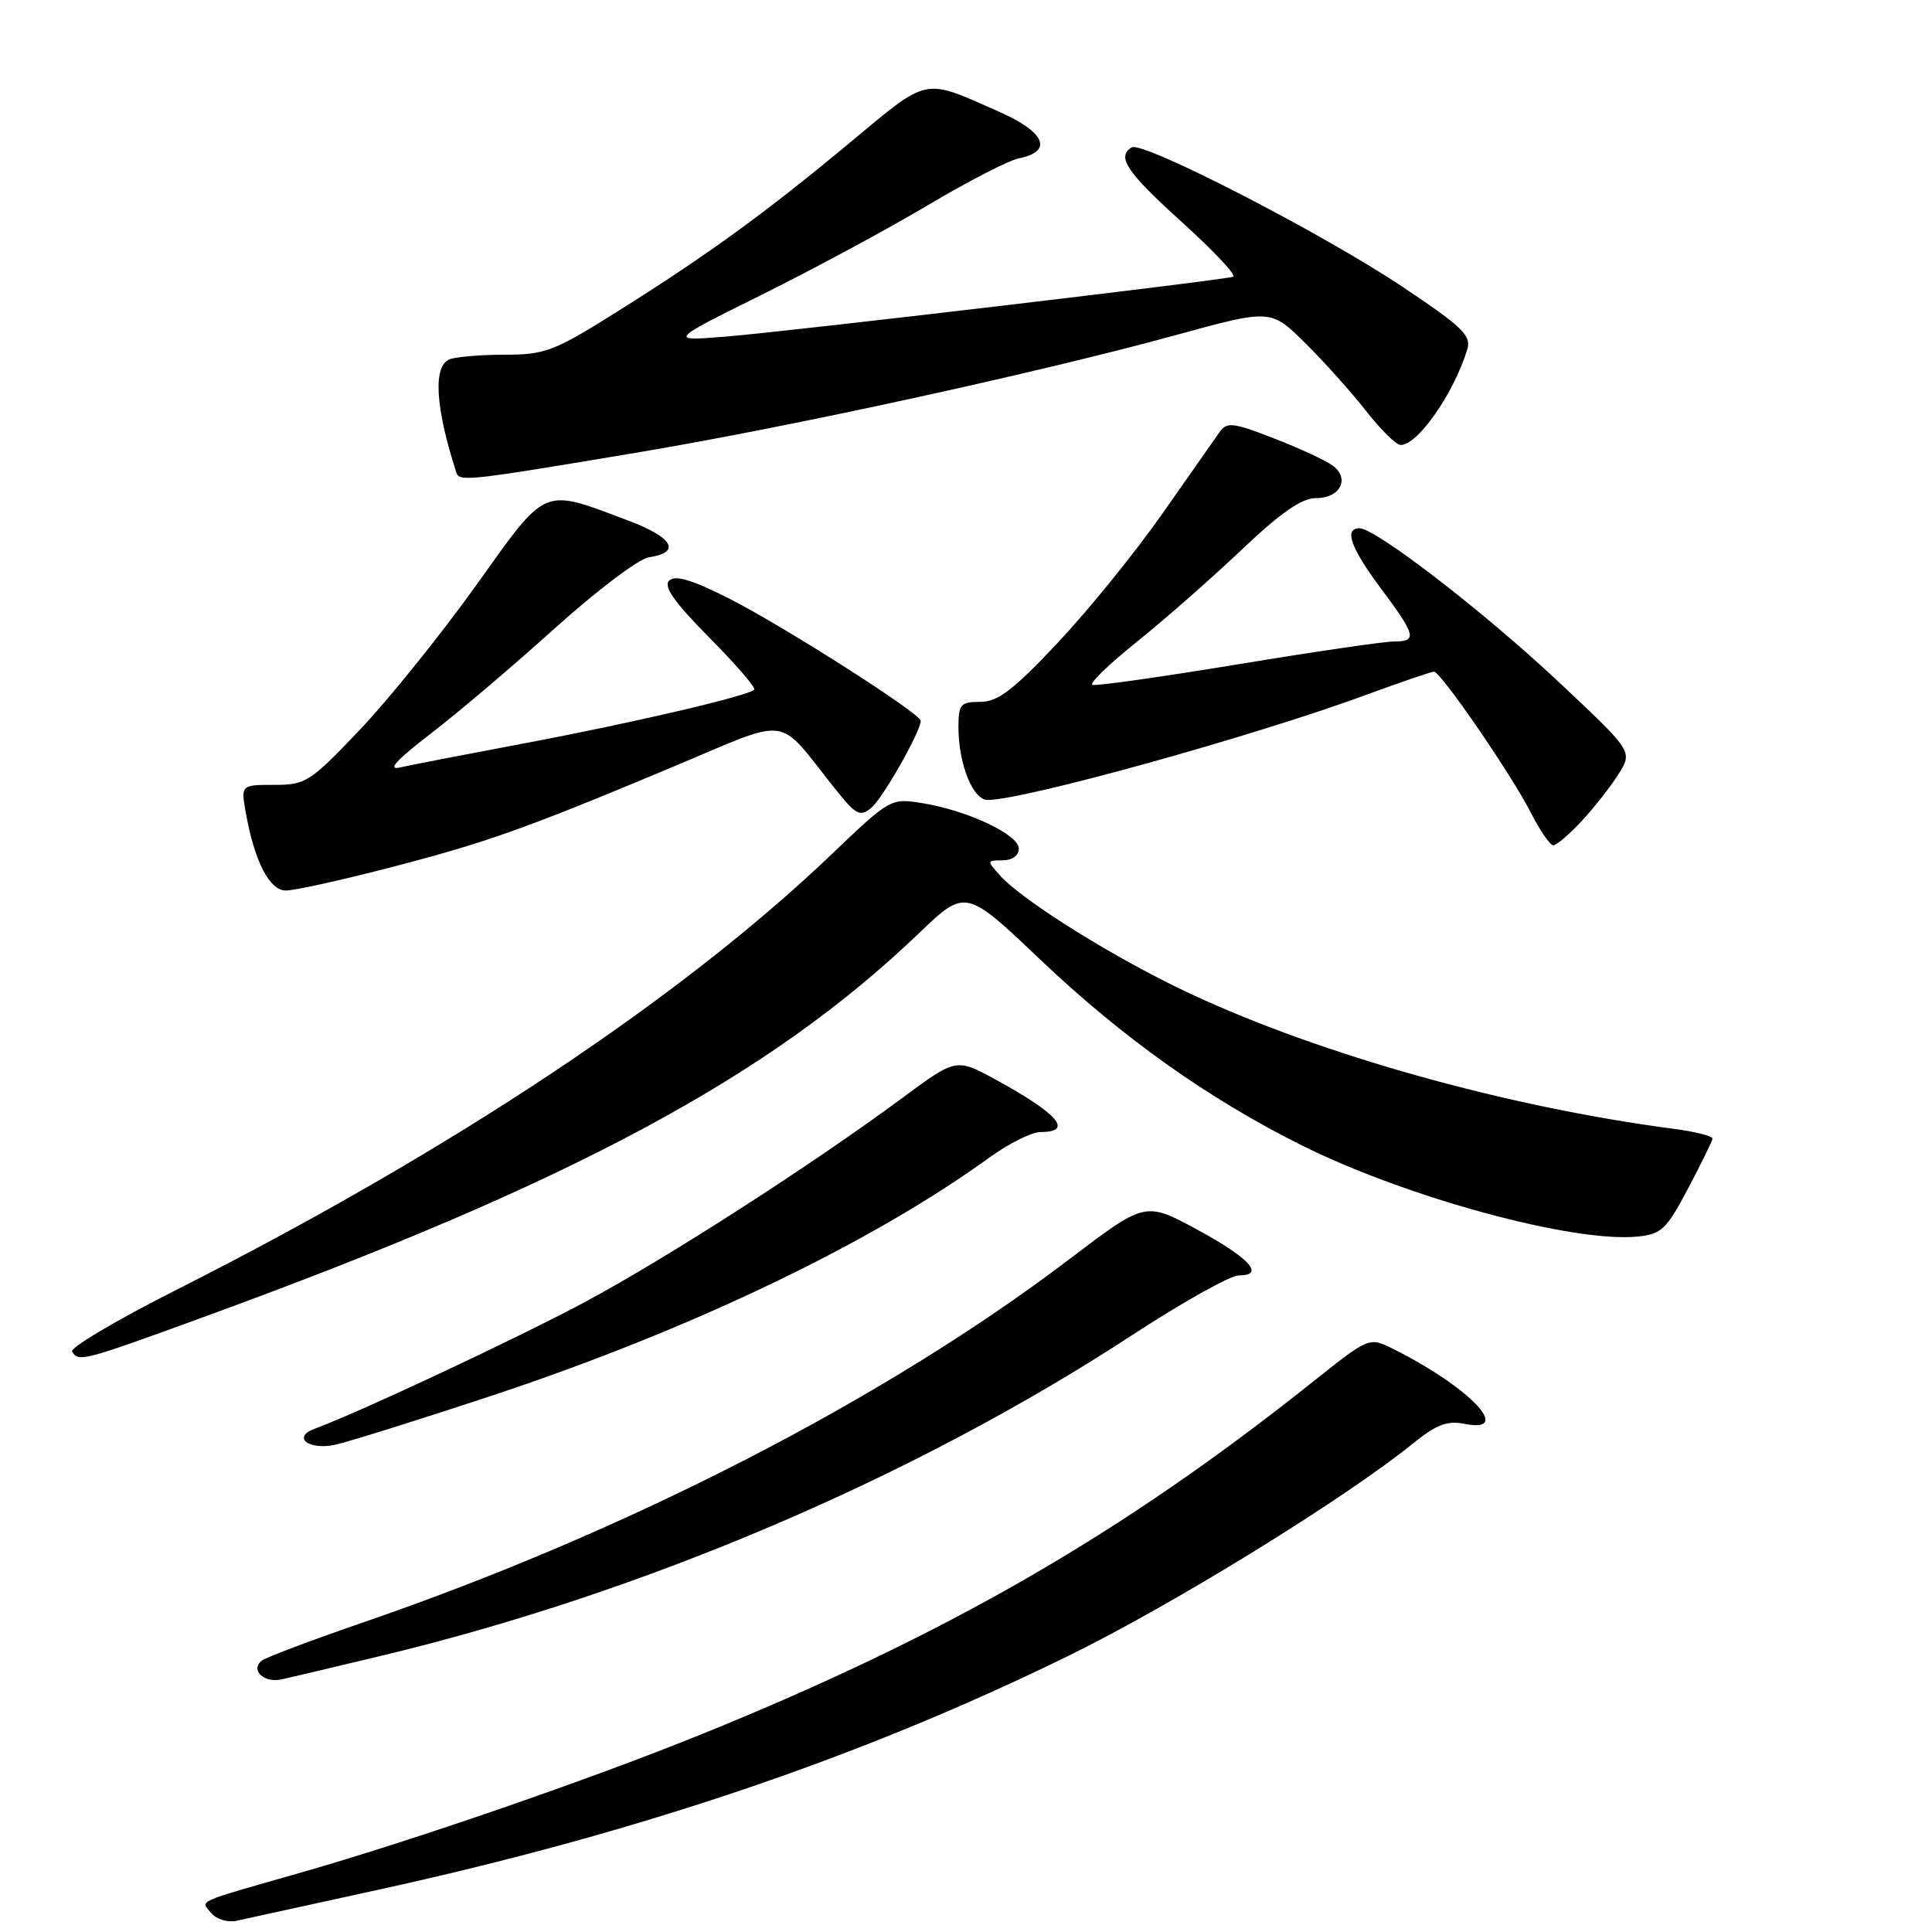 <?xml version="1.0" encoding="UTF-8" standalone="no"?>
<!DOCTYPE svg PUBLIC "-//W3C//DTD SVG 1.1//EN" "http://www.w3.org/Graphics/SVG/1.1/DTD/svg11.dtd" >
<svg xmlns="http://www.w3.org/2000/svg" xmlns:xlink="http://www.w3.org/1999/xlink" version="1.1" viewBox="0 0 256 256">
 <g >
 <path fill="currentColor"
d=" M 50.00 250.43 C 84.64 242.85 114.13 232.86 141.59 219.40 C 155.53 212.56 178.22 198.57 187.33 191.19 C 190.35 188.75 191.79 188.21 194.08 188.67 C 200.67 189.98 194.63 183.71 184.46 178.67 C 181.43 177.17 181.36 177.20 173.99 183.07 C 148.72 203.22 125.41 216.65 92.92 229.81 C 78.18 235.78 54.87 243.83 40.00 248.09 C 25.56 252.22 26.56 251.77 28.00 253.50 C 28.68 254.32 30.19 254.77 31.36 254.51 C 32.54 254.26 40.92 252.42 50.00 250.43 Z  M 50.44 219.42 C 85.30 211.08 121.23 195.73 150.03 176.90 C 156.67 172.56 163.02 169.00 164.14 169.00 C 167.69 169.00 165.58 166.69 158.56 162.89 C 151.75 159.21 151.75 159.21 141.63 166.90 C 117.19 185.45 83.17 202.94 48.00 215.02 C 41.12 217.39 35.11 219.66 34.64 220.07 C 33.17 221.35 35.00 223.03 37.31 222.53 C 38.52 222.26 44.42 220.87 50.44 219.42 Z  M 65.00 184.99 C 91.35 176.27 115.36 164.79 131.13 153.36 C 133.68 151.51 136.72 150.00 137.88 150.00 C 142.29 150.00 140.24 147.60 131.98 143.08 C 126.71 140.20 126.71 140.20 119.61 145.45 C 107.48 154.41 88.45 166.65 77.50 172.53 C 68.59 177.30 47.72 187.09 41.69 189.32 C 38.68 190.43 40.87 192.18 44.35 191.45 C 46.08 191.08 55.38 188.17 65.00 184.99 Z  M 26.72 174.61 C 75.64 156.78 101.86 142.73 121.72 123.70 C 127.94 117.74 127.94 117.74 137.87 127.18 C 148.74 137.51 160.14 145.61 172.50 151.77 C 186.40 158.70 208.50 164.70 217.00 163.85 C 220.14 163.54 220.83 162.88 223.67 157.50 C 225.41 154.20 226.88 151.22 226.92 150.88 C 226.96 150.54 224.64 149.95 221.75 149.57 C 199.75 146.69 175.07 139.79 157.65 131.64 C 147.99 127.13 135.61 119.44 132.53 116.03 C 130.74 114.05 130.74 114.00 132.85 114.00 C 134.13 114.00 135.00 113.37 135.00 112.44 C 135.00 110.59 128.15 107.37 122.20 106.42 C 118.03 105.75 117.93 105.80 110.14 113.25 C 90.14 132.35 59.68 152.58 23.16 171.02 C 15.37 174.96 9.25 178.59 9.55 179.09 C 10.42 180.50 10.97 180.35 26.72 174.61 Z  M 51.18 115.08 C 64.33 111.69 69.32 109.92 88.91 101.72 C 105.16 94.91 102.73 94.60 110.64 104.50 C 113.43 108.00 113.96 108.28 115.46 107.03 C 116.97 105.78 122.00 96.92 122.00 95.51 C 122.00 94.56 103.80 82.95 96.63 79.32 C 91.68 76.82 89.45 76.15 88.66 76.94 C 87.88 77.72 89.38 79.83 93.98 84.48 C 97.51 88.04 100.19 91.14 99.94 91.39 C 99.11 92.22 83.52 95.86 69.50 98.49 C 61.80 99.94 54.38 101.38 53.00 101.69 C 51.27 102.09 52.50 100.73 57.00 97.27 C 60.58 94.53 68.02 88.21 73.53 83.24 C 79.05 78.27 84.64 74.04 85.96 73.85 C 90.30 73.21 89.21 71.22 83.30 69.00 C 71.72 64.64 72.59 64.27 63.06 77.60 C 58.42 84.08 51.51 92.67 47.69 96.69 C 41.11 103.62 40.52 104.00 36.33 104.00 C 31.91 104.00 31.91 104.00 32.58 107.75 C 33.73 114.16 35.72 118.00 37.88 118.00 C 38.97 118.00 44.96 116.69 51.18 115.08 Z  M 209.62 108.75 C 211.28 106.96 213.47 104.16 214.49 102.53 C 216.34 99.56 216.34 99.56 206.47 90.30 C 196.60 81.04 182.29 70.00 180.14 70.00 C 178.04 70.00 178.97 72.60 183.00 78.00 C 187.64 84.22 187.83 85.00 184.69 85.00 C 183.42 85.00 174.11 86.36 164.01 88.03 C 153.91 89.69 145.25 90.92 144.76 90.75 C 144.27 90.59 146.91 88.03 150.62 85.06 C 154.32 82.09 160.59 76.58 164.54 72.83 C 169.74 67.90 172.47 66.00 174.40 66.00 C 177.61 66.00 178.92 63.39 176.57 61.68 C 175.65 61.00 172.15 59.38 168.79 58.08 C 163.35 55.97 162.56 55.88 161.59 57.27 C 160.99 58.12 157.57 62.99 154.00 68.09 C 150.43 73.19 144.19 80.88 140.15 85.18 C 134.25 91.45 132.22 93.00 129.90 93.00 C 127.28 93.00 127.00 93.32 127.00 96.35 C 127.00 101.24 128.91 106.00 130.87 106.00 C 135.70 106.00 166.11 97.56 180.94 92.10 C 185.58 90.40 189.66 89.00 190.01 89.00 C 190.91 89.00 200.34 102.73 202.88 107.75 C 204.07 110.09 205.39 112.00 205.82 112.00 C 206.26 112.00 207.96 110.54 209.62 108.75 Z  M 84.99 59.87 C 105.11 56.48 137.56 49.40 155.81 44.40 C 168.38 40.95 168.38 40.95 172.94 45.45 C 175.45 47.93 179.07 51.97 181.00 54.44 C 182.93 56.91 184.98 58.94 185.58 58.96 C 187.81 59.04 192.61 52.18 194.41 46.34 C 194.99 44.47 193.83 43.34 185.82 37.99 C 175.28 30.94 151.39 18.64 149.95 19.53 C 147.92 20.78 149.27 22.79 156.65 29.47 C 160.86 33.28 163.89 36.52 163.40 36.67 C 161.80 37.16 104.75 43.89 96.50 44.57 C 88.50 45.23 88.50 45.23 101.00 39.02 C 107.88 35.61 117.78 30.27 123.00 27.16 C 128.22 24.05 133.62 21.27 134.99 20.99 C 139.61 20.05 138.50 17.49 132.29 14.76 C 122.21 10.32 123.19 10.11 112.59 18.92 C 101.32 28.29 93.79 33.76 81.58 41.42 C 73.46 46.52 72.20 47.00 66.93 47.00 C 63.76 47.00 60.45 47.27 59.58 47.61 C 57.35 48.46 57.67 53.97 60.46 62.59 C 60.87 63.86 61.76 63.77 84.99 59.87 Z "/>
</g>
</svg>
